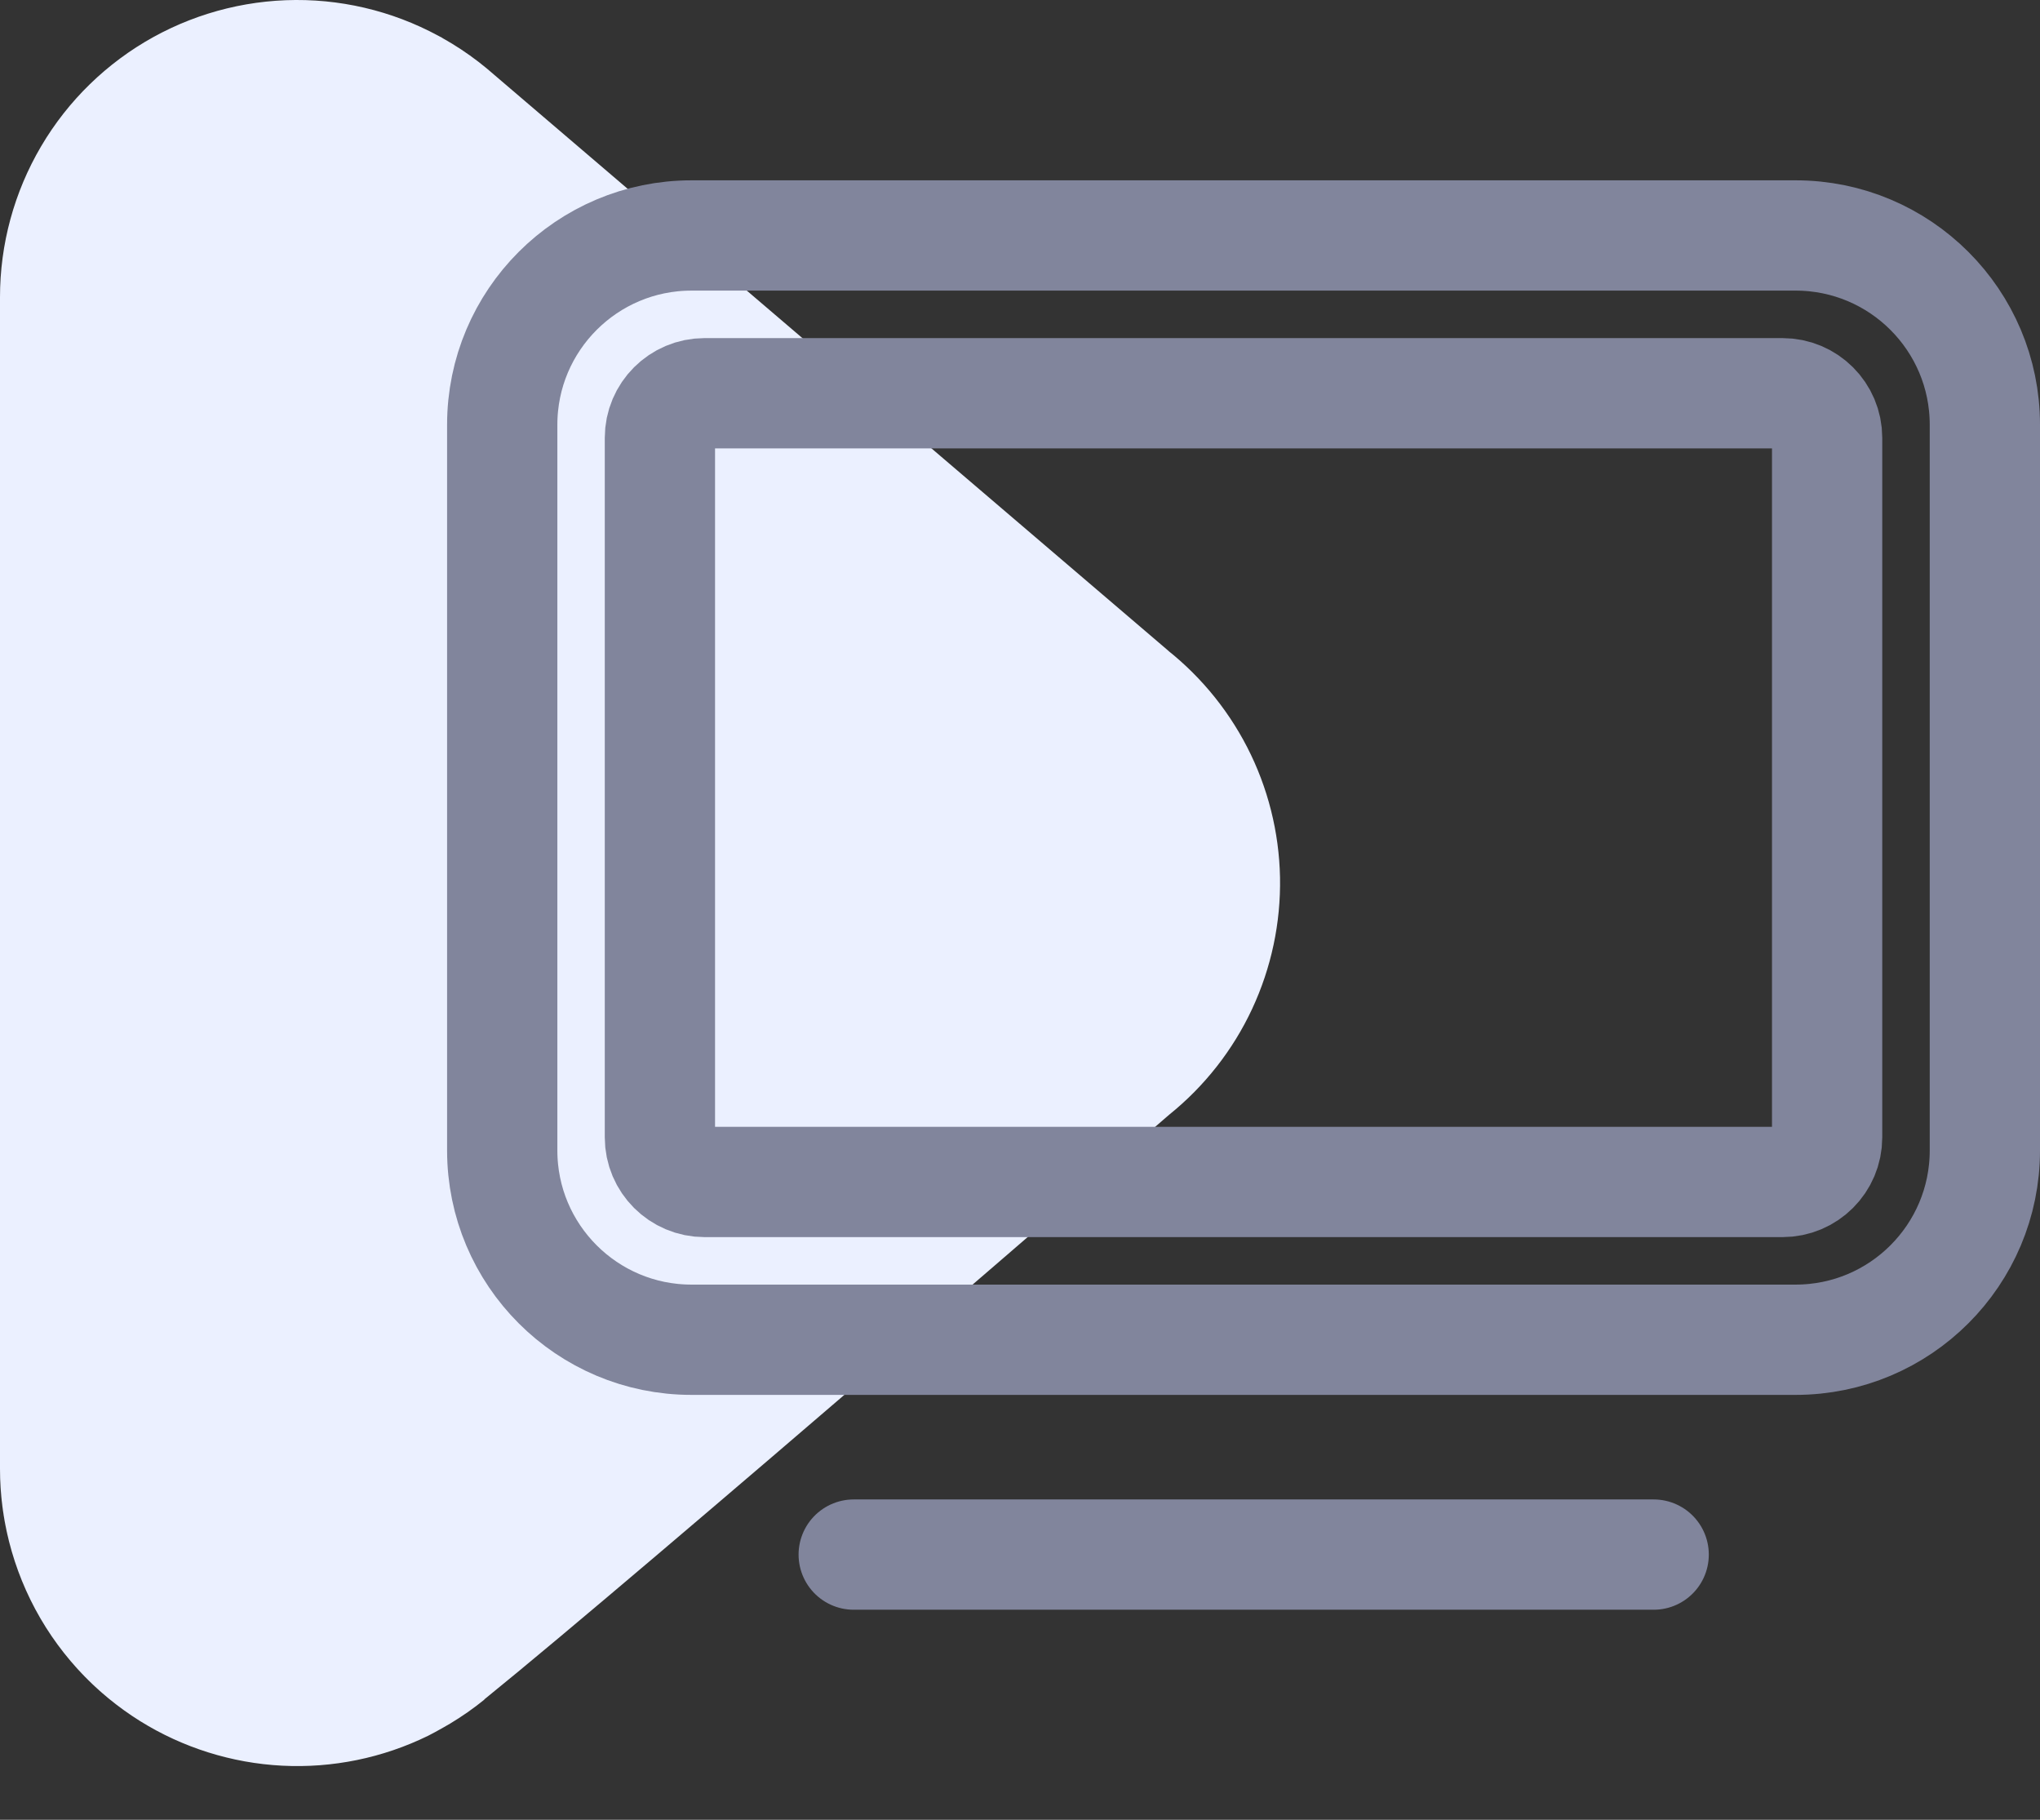 <svg width="37" height="33" viewBox="0 0 37 33" fill="none" xmlns="http://www.w3.org/2000/svg">
<rect x="0" y="0" width="37" height="33" fill="#333333" stroke="none"/>
<path d="M7.988 0.667L8.26 0.83C7.445 0.316 6.506 0.03 5.543 0.002C4.579 -0.025 3.626 0.206 2.782 0.672C1.939 1.138 1.235 1.822 0.746 2.653C0.257 3.483 -0.001 4.429 2.82872e-06 5.393V26.634C0 27.55 0.234 28.45 0.678 29.25C1.122 30.05 1.763 30.724 2.539 31.209C3.316 31.693 4.203 31.972 5.117 32.019C6.031 32.066 6.942 31.879 7.764 31.477C8.125 31.293 8.467 31.073 8.783 30.818C11.684 28.471 21.206 20.214 21.206 20.214C21.847 19.698 22.362 19.042 22.71 18.296C23.058 17.55 23.231 16.735 23.216 15.912C23.2 15.089 22.996 14.28 22.62 13.549C22.243 12.817 21.704 12.181 21.044 11.689L21.206 11.814L8.826 1.239C8.038 0.587 7.08 0.173 6.065 0.045C5.051 -0.083 4.02 0.08 3.095 0.516C2.169 0.951 1.387 1.641 0.839 2.505C0.291 3.369 -5.79179e-05 4.371 2.82872e-06 5.393V26.634C0 27.653 0.289 28.65 0.832 29.511C1.376 30.372 2.152 31.062 3.072 31.5C3.991 31.938 5.015 32.107 6.027 31.987C7.038 31.866 7.994 31.462 8.785 30.821" fill="#EBF0FF"/>
<path d="M32.567 4.27H12.542C10.646 4.27 9.109 5.807 9.109 7.703V20.862C9.109 22.758 10.646 24.295 12.542 24.295H32.567C34.463 24.295 36 22.758 36 20.862V7.703C36 5.807 34.463 4.27 32.567 4.27Z" stroke="#81859C" stroke-width="2" stroke-miterlimit="10"/>
<path d="M32.329 7.131H12.779C12.332 7.131 11.969 7.493 11.969 7.94V20.625C11.969 21.072 12.332 21.434 12.779 21.434H32.329C32.776 21.434 33.139 21.072 33.139 20.625V7.94C33.139 7.493 32.776 7.131 32.329 7.131Z" stroke="#81859C" stroke-width="2" stroke-miterlimit="10"/>
<path d="M15.484 28.191H29.993" stroke="#81859C" stroke-width="2" stroke-linecap="round" stroke-linejoin="round"/>
</svg>
